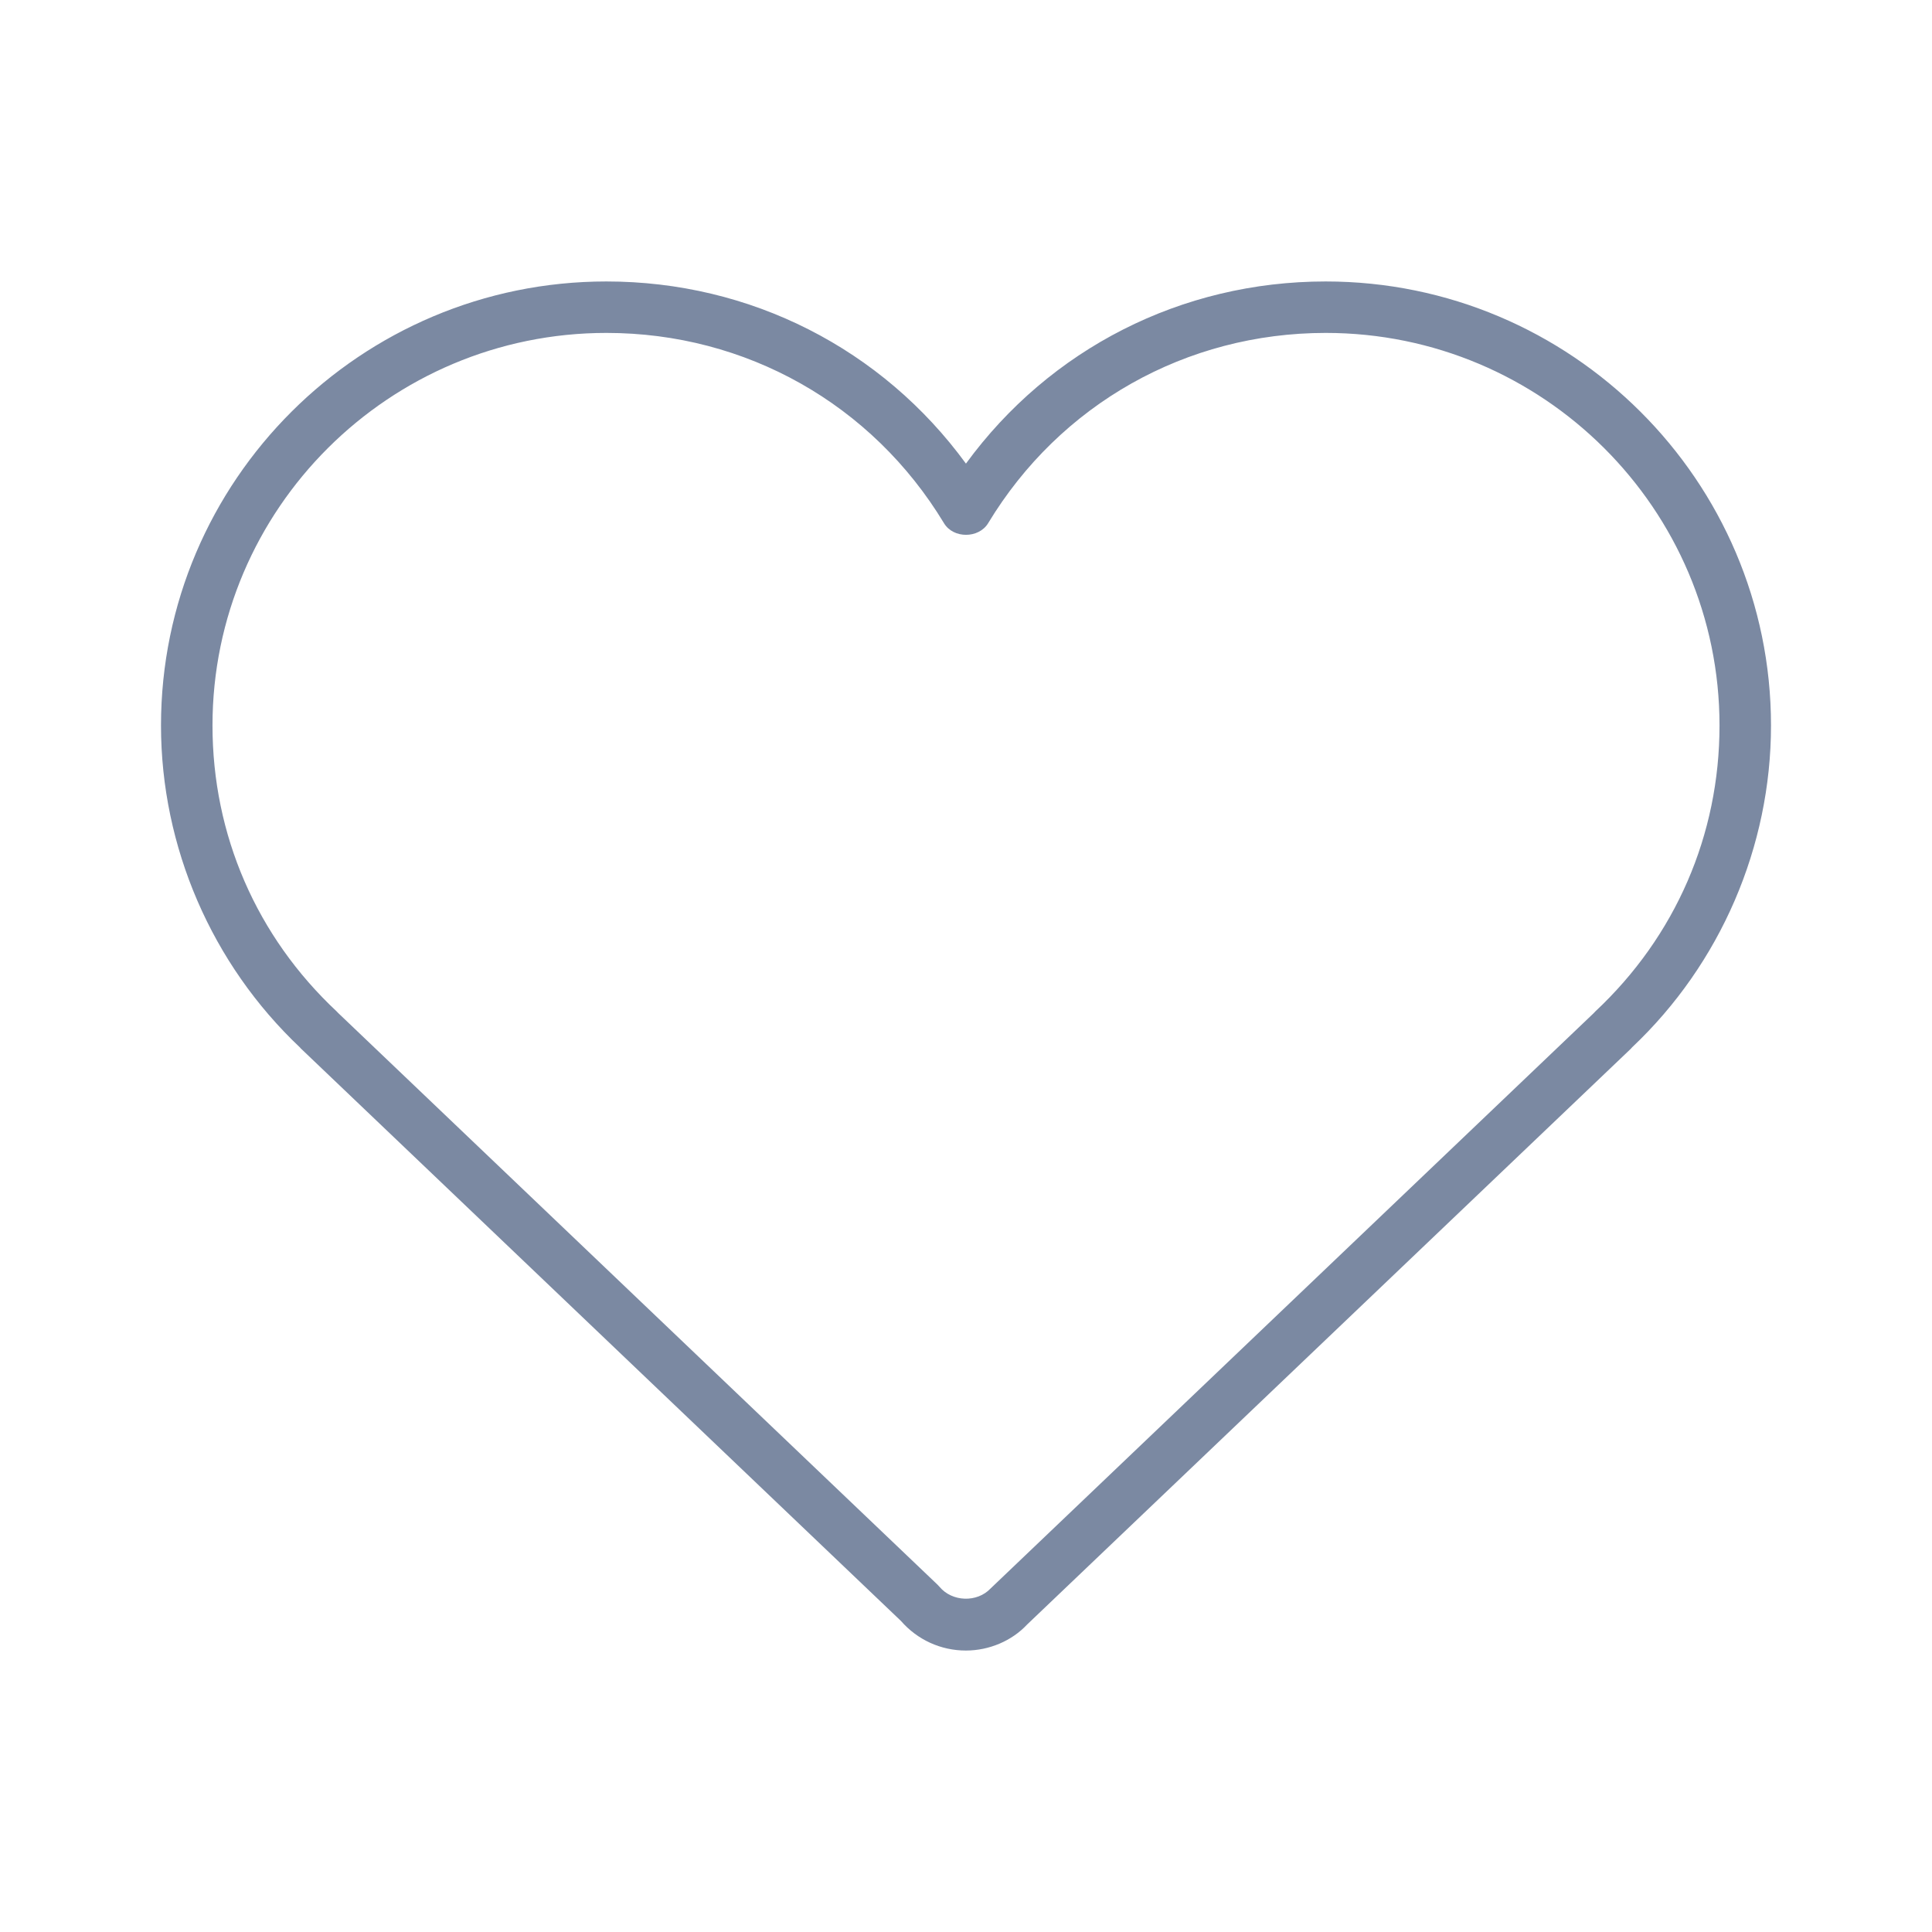 <?xml version="1.0" encoding="utf-8"?>
<!-- Generator: Adobe Illustrator 16.0.0, SVG Export Plug-In . SVG Version: 6.00 Build 0)  -->
<!DOCTYPE svg PUBLIC "-//W3C//DTD SVG 1.0//EN" "http://www.w3.org/TR/2001/REC-SVG-20010904/DTD/svg10.dtd">
<svg version="1.0" id="Layer_1" xmlns="http://www.w3.org/2000/svg" xmlns:xlink="http://www.w3.org/1999/xlink" x="0px" y="0px"
	 width="60px" height="60px" viewBox="0 0 60 60" enable-background="new 0 0 60 60" xml:space="preserve">
<g id="Livello_82_1_">
	<g>
		<path fill="#7B89A2" d="M29.996,51.259c-0.777,0-1.506-0.333-2.016-0.919L9.354,32.572c-0.013-0.013-0.025-0.023-0.034-0.038
			C6.572,29.94,5,26.298,5,22.53c0-7.603,6.204-13.789,13.831-13.789c4.477,0,8.567,2.093,11.167,5.657
			c2.604-3.564,6.691-5.657,11.171-5.657C48.794,8.741,55,14.928,55,22.53c0,3.762-1.568,7.402-4.311,9.993
			c-0.012,0.017-0.027,0.033-0.044,0.049l-18.748,17.88C31.426,50.956,30.722,51.259,29.996,51.259z M10.502,31.459l18.613,17.754
			c0.02,0.02,0.041,0.044,0.061,0.065c0.392,0.472,1.169,0.499,1.59,0.051l18.723-17.86c0.02-0.02,0.035-0.038,0.054-0.057
			c2.49-2.33,3.858-5.483,3.858-8.882c0-6.724-5.486-12.191-12.23-12.191c-4.33,0-8.25,2.21-10.485,5.912
			c-0.293,0.477-1.079,0.479-1.368,0c-2.236-3.702-6.156-5.912-10.485-5.912c-6.748,0-12.234,5.468-12.234,12.191
			c0,3.398,1.368,6.552,3.858,8.882C10.471,31.428,10.486,31.443,10.502,31.459z"/>
	</g>
</g>
</svg>
